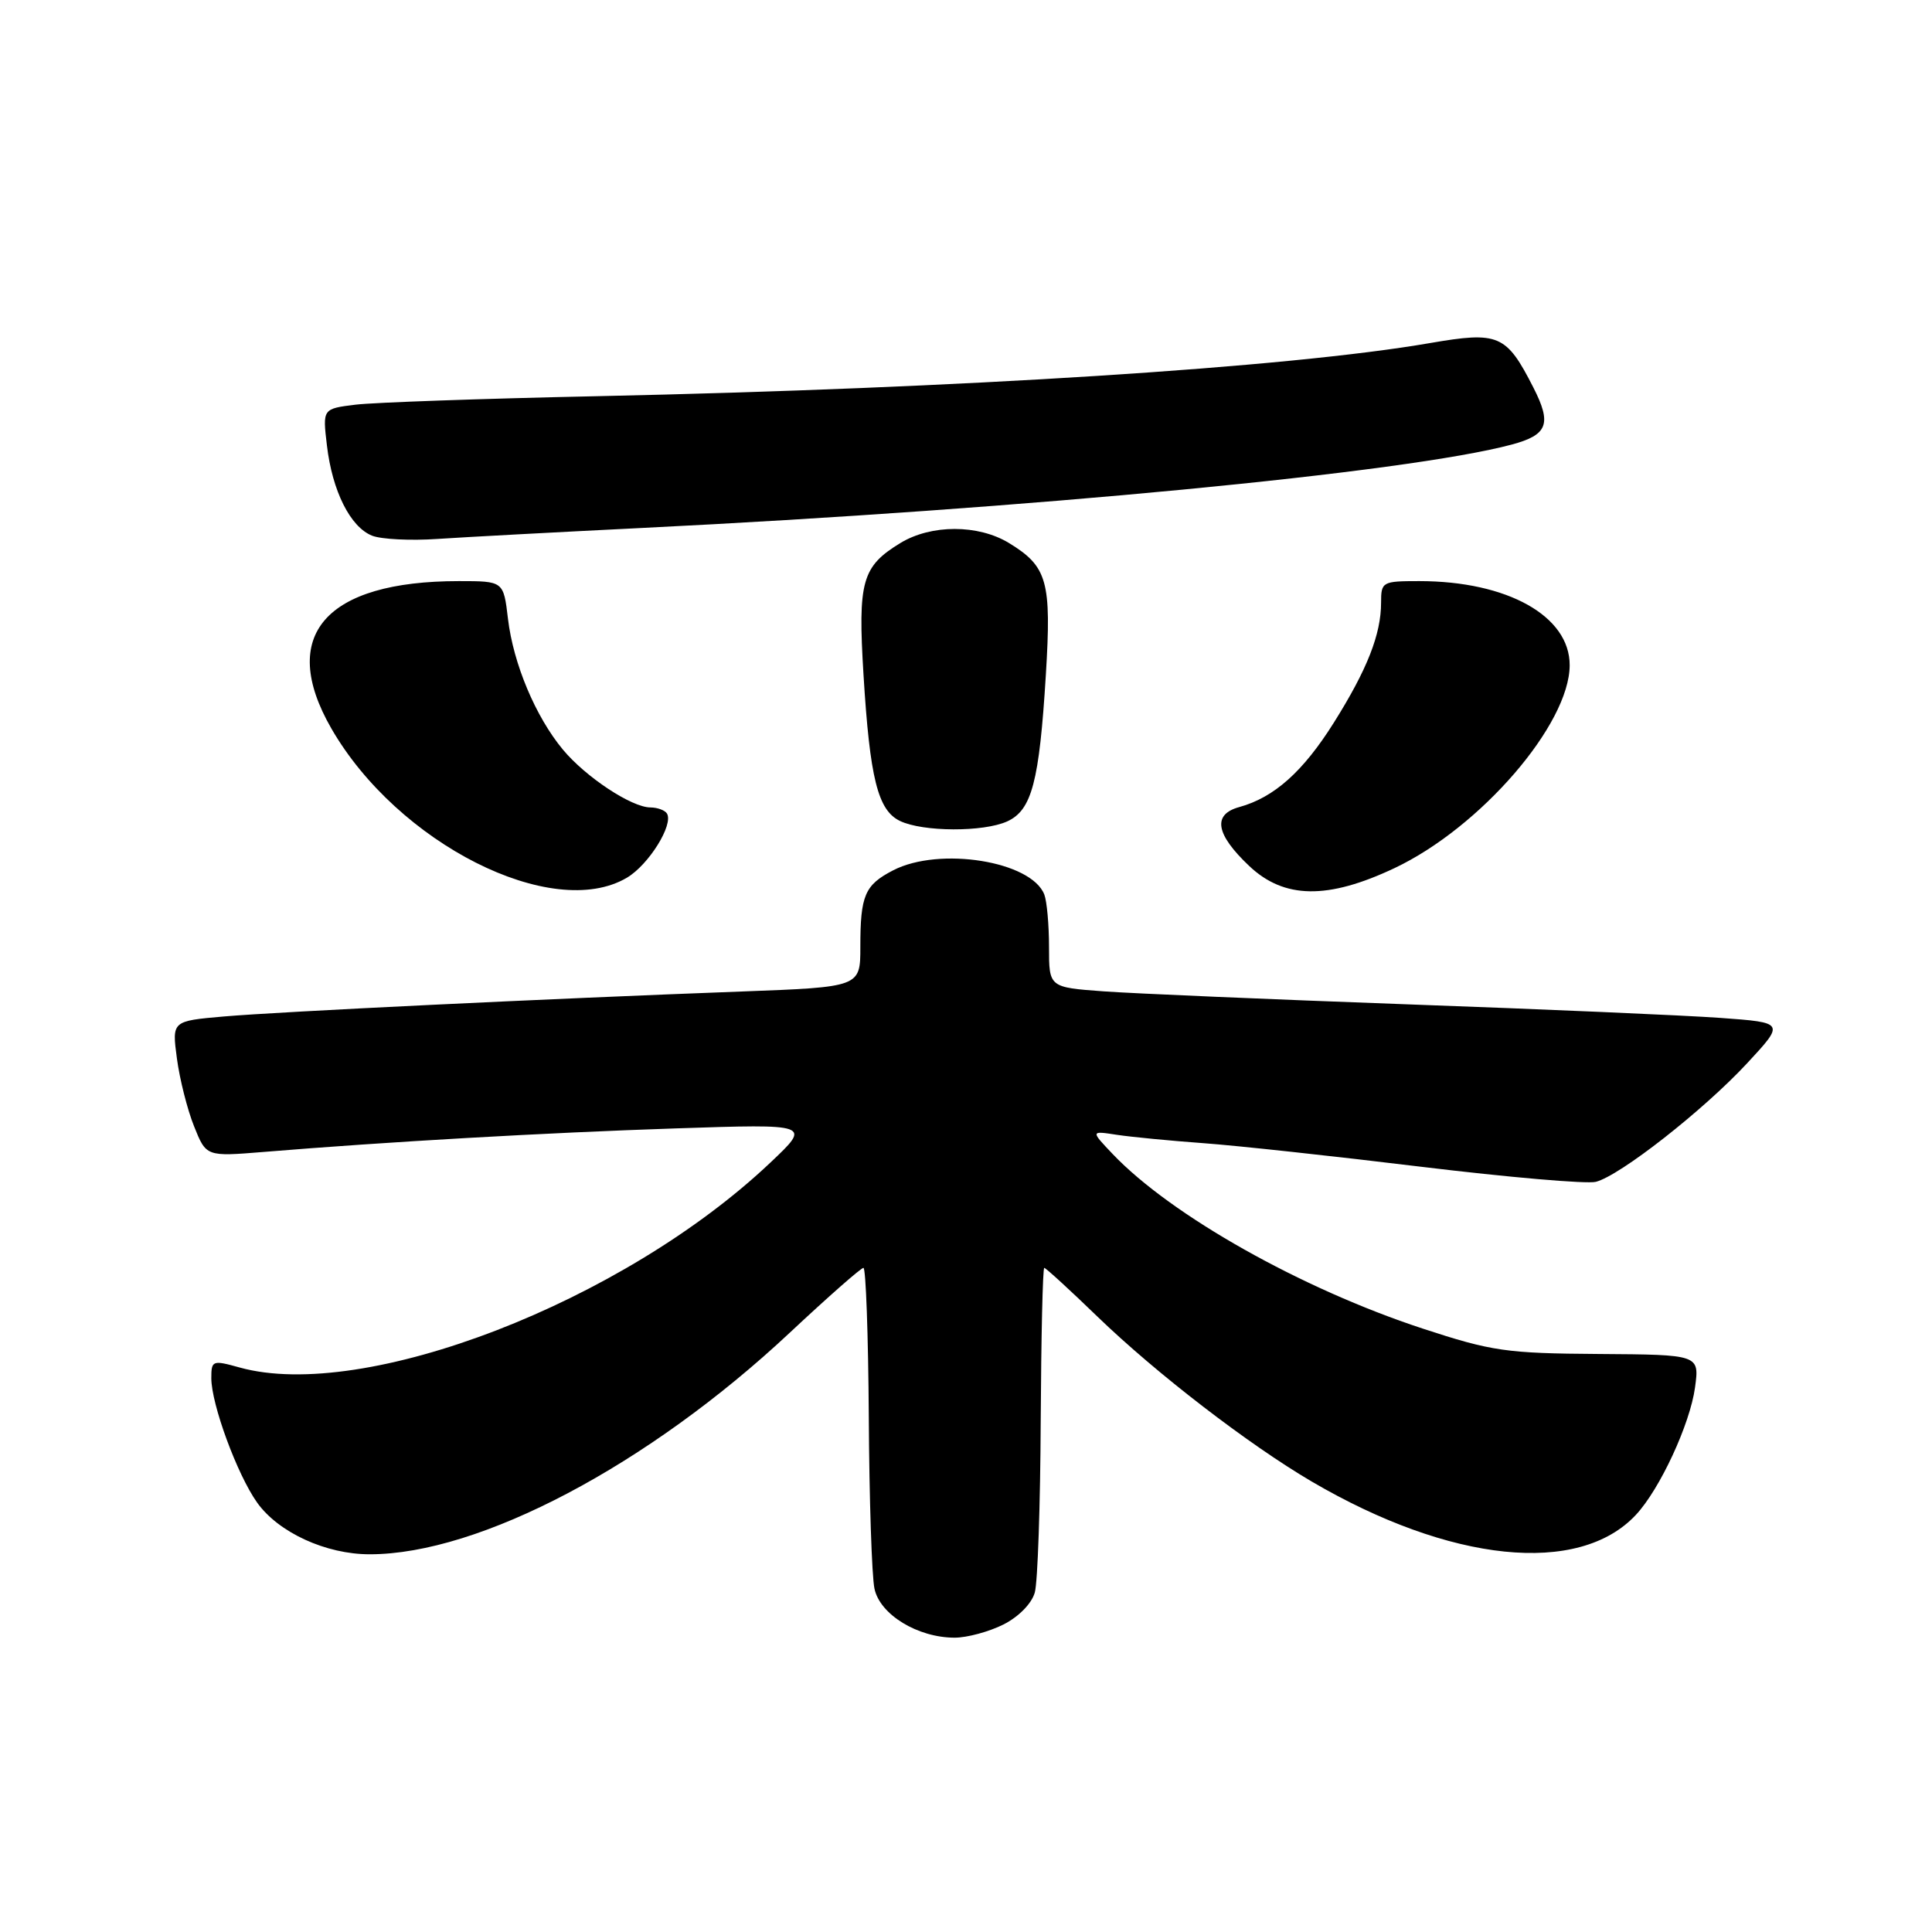 <?xml version="1.0" encoding="UTF-8" standalone="no"?>
<!DOCTYPE svg PUBLIC "-//W3C//DTD SVG 1.1//EN" "http://www.w3.org/Graphics/SVG/1.1/DTD/svg11.dtd" >
<svg xmlns="http://www.w3.org/2000/svg" xmlns:xlink="http://www.w3.org/1999/xlink" version="1.1" viewBox="0 0 256 256">
 <g >
 <path fill="currentColor"
d=" M 132.97 215.25 C 135.00 214.22 136.72 212.46 137.12 211.00 C 137.50 209.62 137.85 199.39 137.90 188.25 C 137.96 177.11 138.17 168.00 138.37 168.00 C 138.57 168.00 141.76 170.92 145.45 174.49 C 153.23 182.00 165.46 191.41 173.79 196.30 C 192.17 207.07 209.22 208.83 216.77 200.72 C 219.94 197.33 223.94 188.70 224.60 183.84 C 225.19 179.50 225.19 179.50 211.85 179.41 C 199.60 179.33 197.68 179.05 188.50 176.04 C 172.45 170.77 155.20 161.06 147.45 152.93 C 144.50 149.83 144.50 149.83 148.00 150.37 C 149.93 150.66 155.10 151.16 159.50 151.48 C 163.90 151.80 176.90 153.21 188.38 154.61 C 199.87 156.00 210.25 156.90 211.45 156.60 C 214.64 155.80 225.73 147.11 231.50 140.89 C 236.50 135.50 236.50 135.50 228.00 134.88 C 223.32 134.54 204.65 133.73 186.50 133.08 C 168.35 132.42 150.24 131.65 146.25 131.36 C 139.00 130.83 139.00 130.83 139.00 125.50 C 139.00 122.56 138.72 119.44 138.38 118.54 C 136.68 114.11 124.49 112.15 118.35 115.32 C 114.58 117.27 114.00 118.63 114.00 125.48 C 114.00 130.79 114.00 130.79 98.25 131.38 C 72.62 132.33 37.01 134.05 29.64 134.69 C 22.78 135.29 22.78 135.29 23.44 140.24 C 23.80 142.97 24.82 147.01 25.71 149.23 C 27.32 153.26 27.32 153.26 34.91 152.64 C 51.28 151.29 72.31 150.09 89.50 149.52 C 107.50 148.92 107.50 148.92 102.11 154.02 C 82.56 172.54 48.26 185.78 31.75 181.20 C 28.16 180.20 28.00 180.26 28.00 182.61 C 28.00 186.07 31.43 195.39 34.07 199.10 C 36.89 203.06 43.19 205.96 49.00 205.95 C 63.54 205.95 85.91 194.14 104.66 176.58 C 109.70 171.86 114.09 168.00 114.41 168.00 C 114.73 168.00 115.05 176.89 115.12 187.75 C 115.18 198.61 115.52 208.85 115.87 210.50 C 116.59 213.94 121.60 217.00 126.50 217.00 C 128.15 217.00 131.06 216.21 132.97 215.25 Z  M 83.07 116.30 C 85.96 114.59 89.28 109.26 88.37 107.79 C 88.10 107.36 87.12 107.00 86.19 106.99 C 83.70 106.99 77.61 102.96 74.59 99.33 C 70.96 94.96 68.02 87.95 67.31 82.00 C 66.72 77.00 66.72 77.00 60.80 77.00 C 43.09 77.00 36.83 84.21 43.89 96.50 C 52.66 111.76 73.19 122.14 83.07 116.30 Z  M 184.78 115.03 C 196.18 109.64 207.97 95.98 207.99 88.15 C 208.01 81.63 199.73 77.00 188.06 77.00 C 183.16 77.00 183.00 77.09 183.00 79.85 C 183.00 84.04 181.16 88.72 176.75 95.74 C 172.67 102.24 168.83 105.67 164.21 106.94 C 160.63 107.92 161.07 110.53 165.53 114.75 C 170.16 119.13 175.94 119.21 184.78 115.03 Z  M 133.46 108.84 C 136.72 107.35 137.71 103.61 138.58 89.43 C 139.34 77.01 138.80 75.07 133.69 71.95 C 129.61 69.47 123.39 69.47 119.31 71.95 C 114.20 75.07 113.66 77.01 114.42 89.43 C 115.26 103.14 116.32 107.37 119.25 108.78 C 122.28 110.24 130.31 110.27 133.46 108.84 Z  M 85.00 69.96 C 136.20 67.44 186.48 62.62 200.30 58.91 C 205.09 57.63 205.64 56.17 203.18 51.35 C 199.59 44.31 198.59 43.89 189.47 45.46 C 170.65 48.71 127.48 51.46 79.00 52.50 C 63.88 52.82 49.53 53.33 47.12 53.62 C 42.74 54.16 42.74 54.16 43.32 59.03 C 44.03 65.07 46.42 69.83 49.30 70.98 C 50.51 71.46 54.42 71.66 58.00 71.41 C 61.58 71.17 73.72 70.52 85.00 69.96 Z "/>
</g>
</svg>